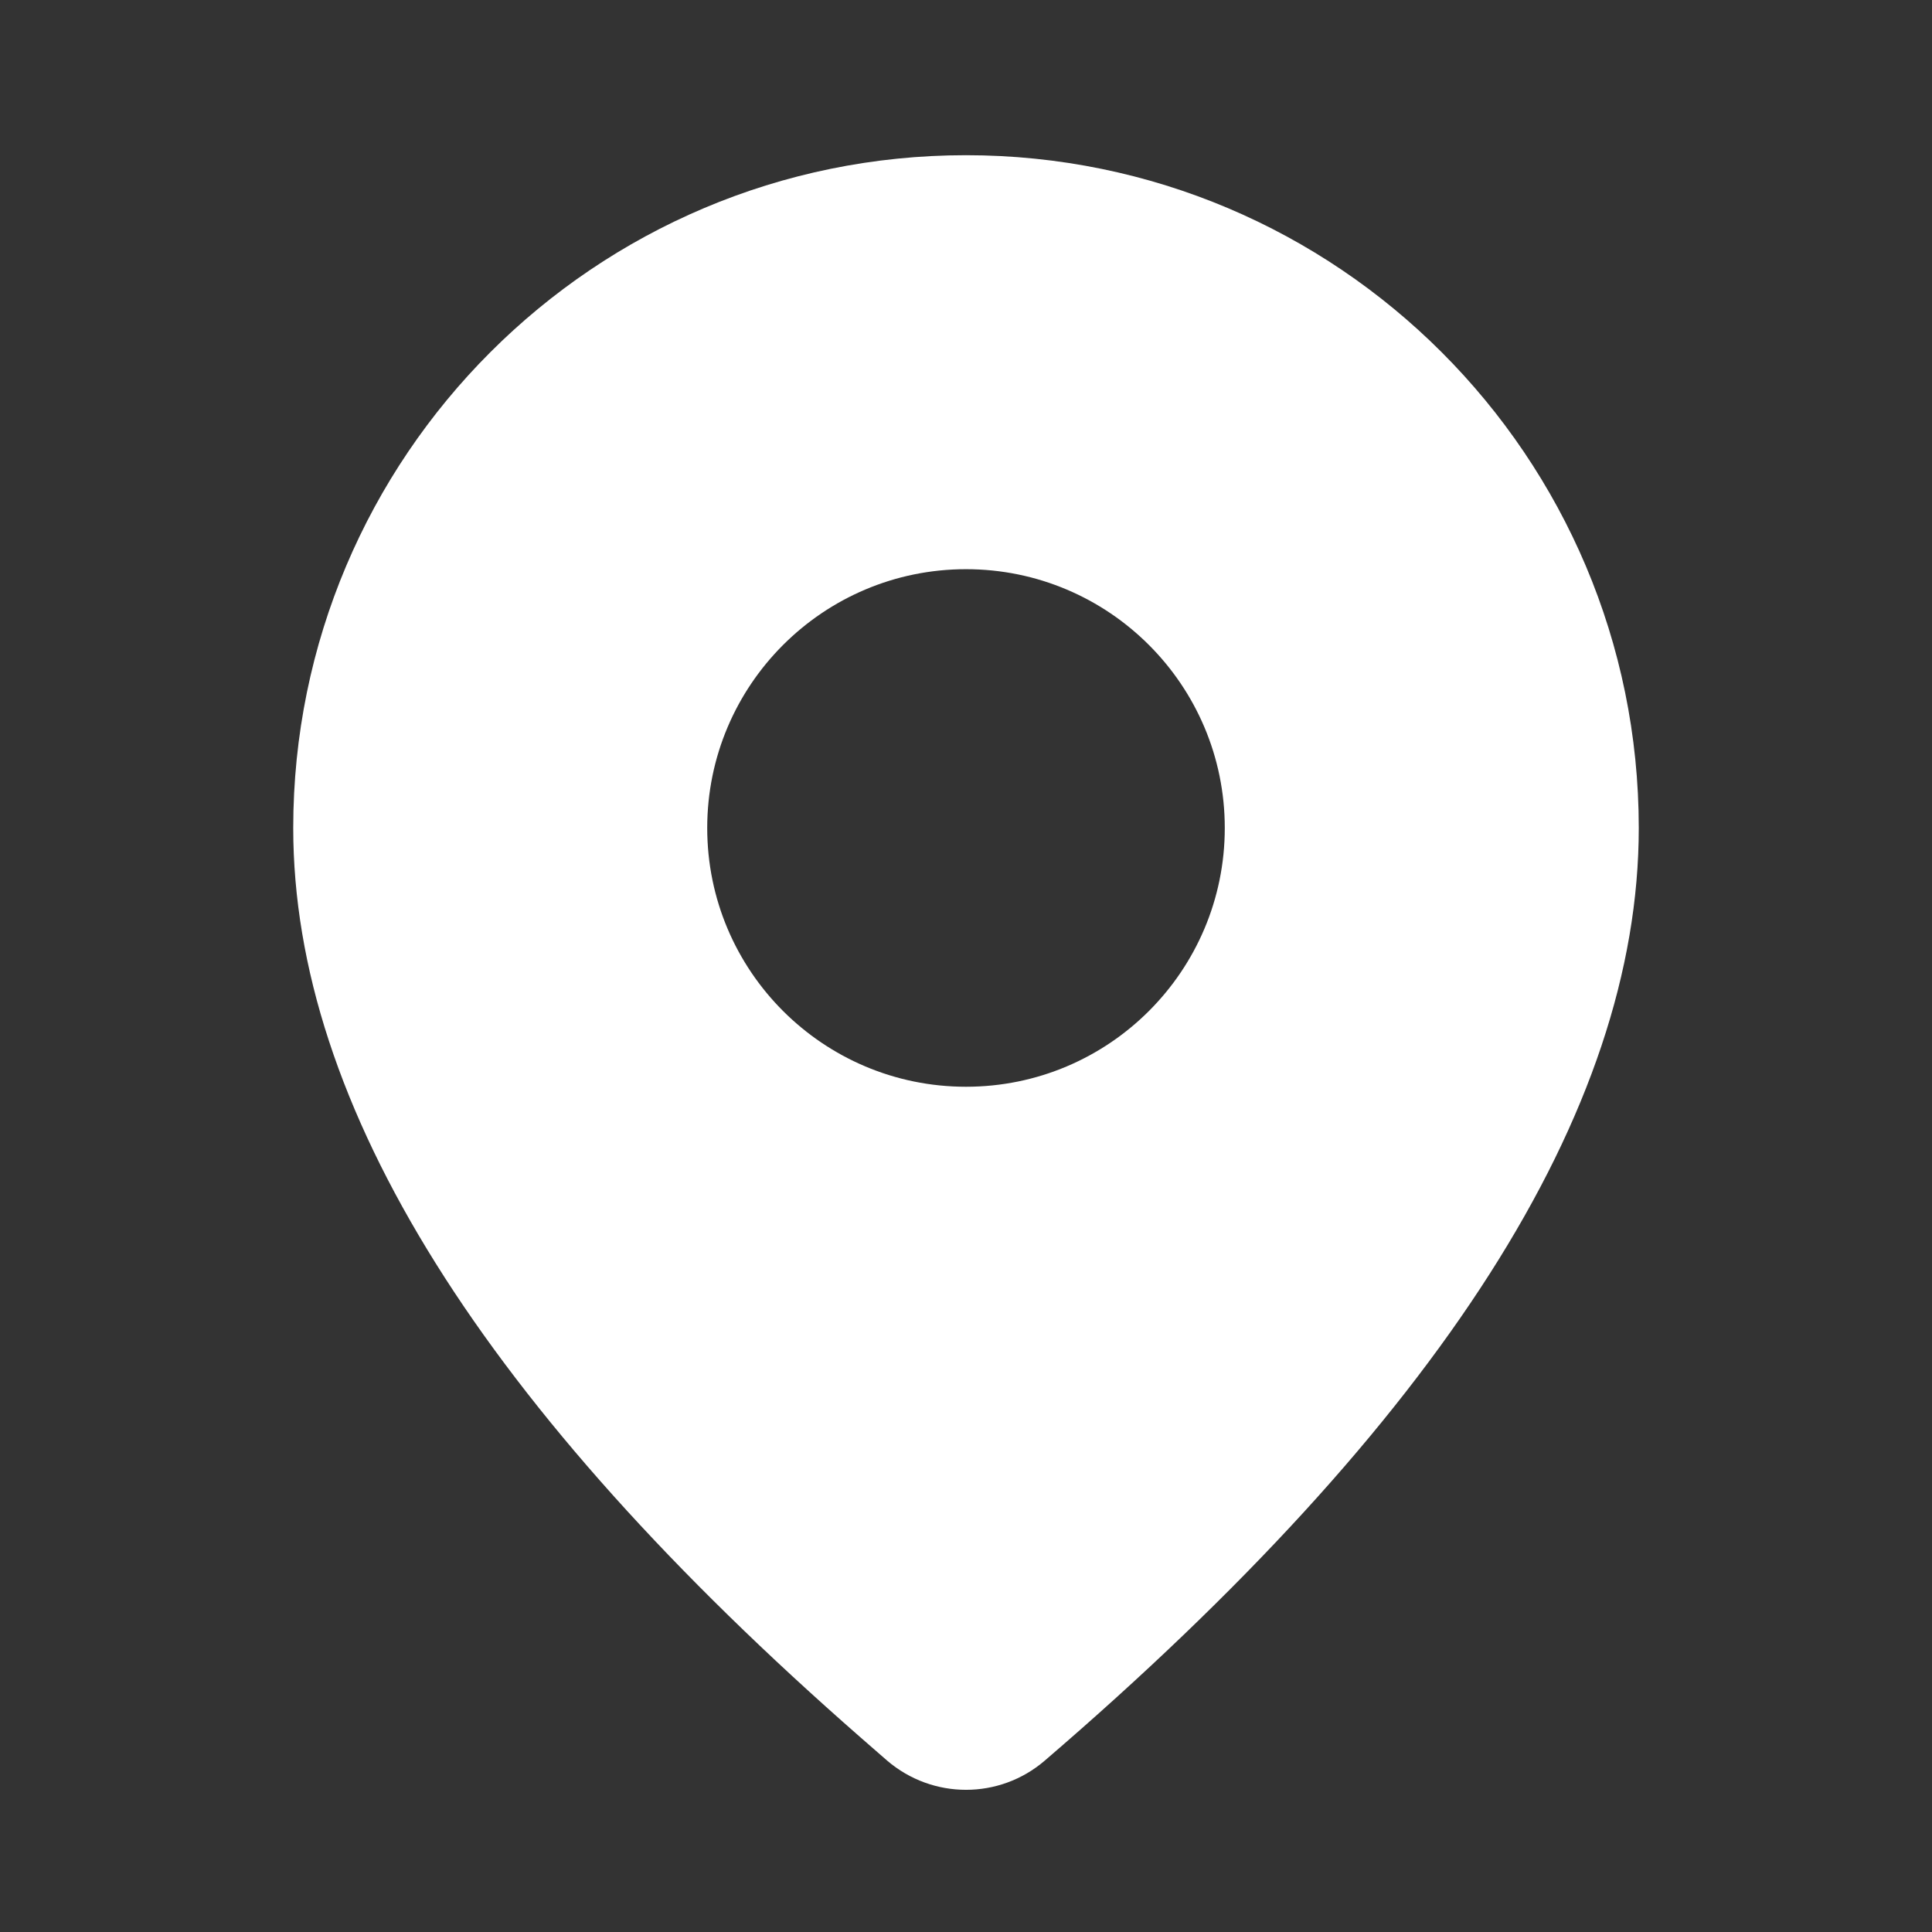 <svg width="18" height="18" viewBox="0 0 18 18" fill="none" xmlns="http://www.w3.org/2000/svg">
<rect x="0" y="0" width="18" height="18" fill="#333333" stroke="none"/>
<path d="M9 1.446C12.462 1.446 15.268 4.253 15.268 7.714C15.268 10.363 13.407 13.249 9.733 16.404C9.311 16.766 8.689 16.766 8.265 16.403L8.023 16.192C4.511 13.12 2.732 10.303 2.732 7.714C2.732 4.253 5.538 1.446 9 1.446ZM9 5.303C7.669 5.303 6.589 6.383 6.589 7.714C6.589 9.046 7.669 10.125 9 10.125C10.331 10.125 11.411 9.046 11.411 7.714C11.411 6.383 10.331 5.303 9 5.303Z" fill="white"/>
</svg>
